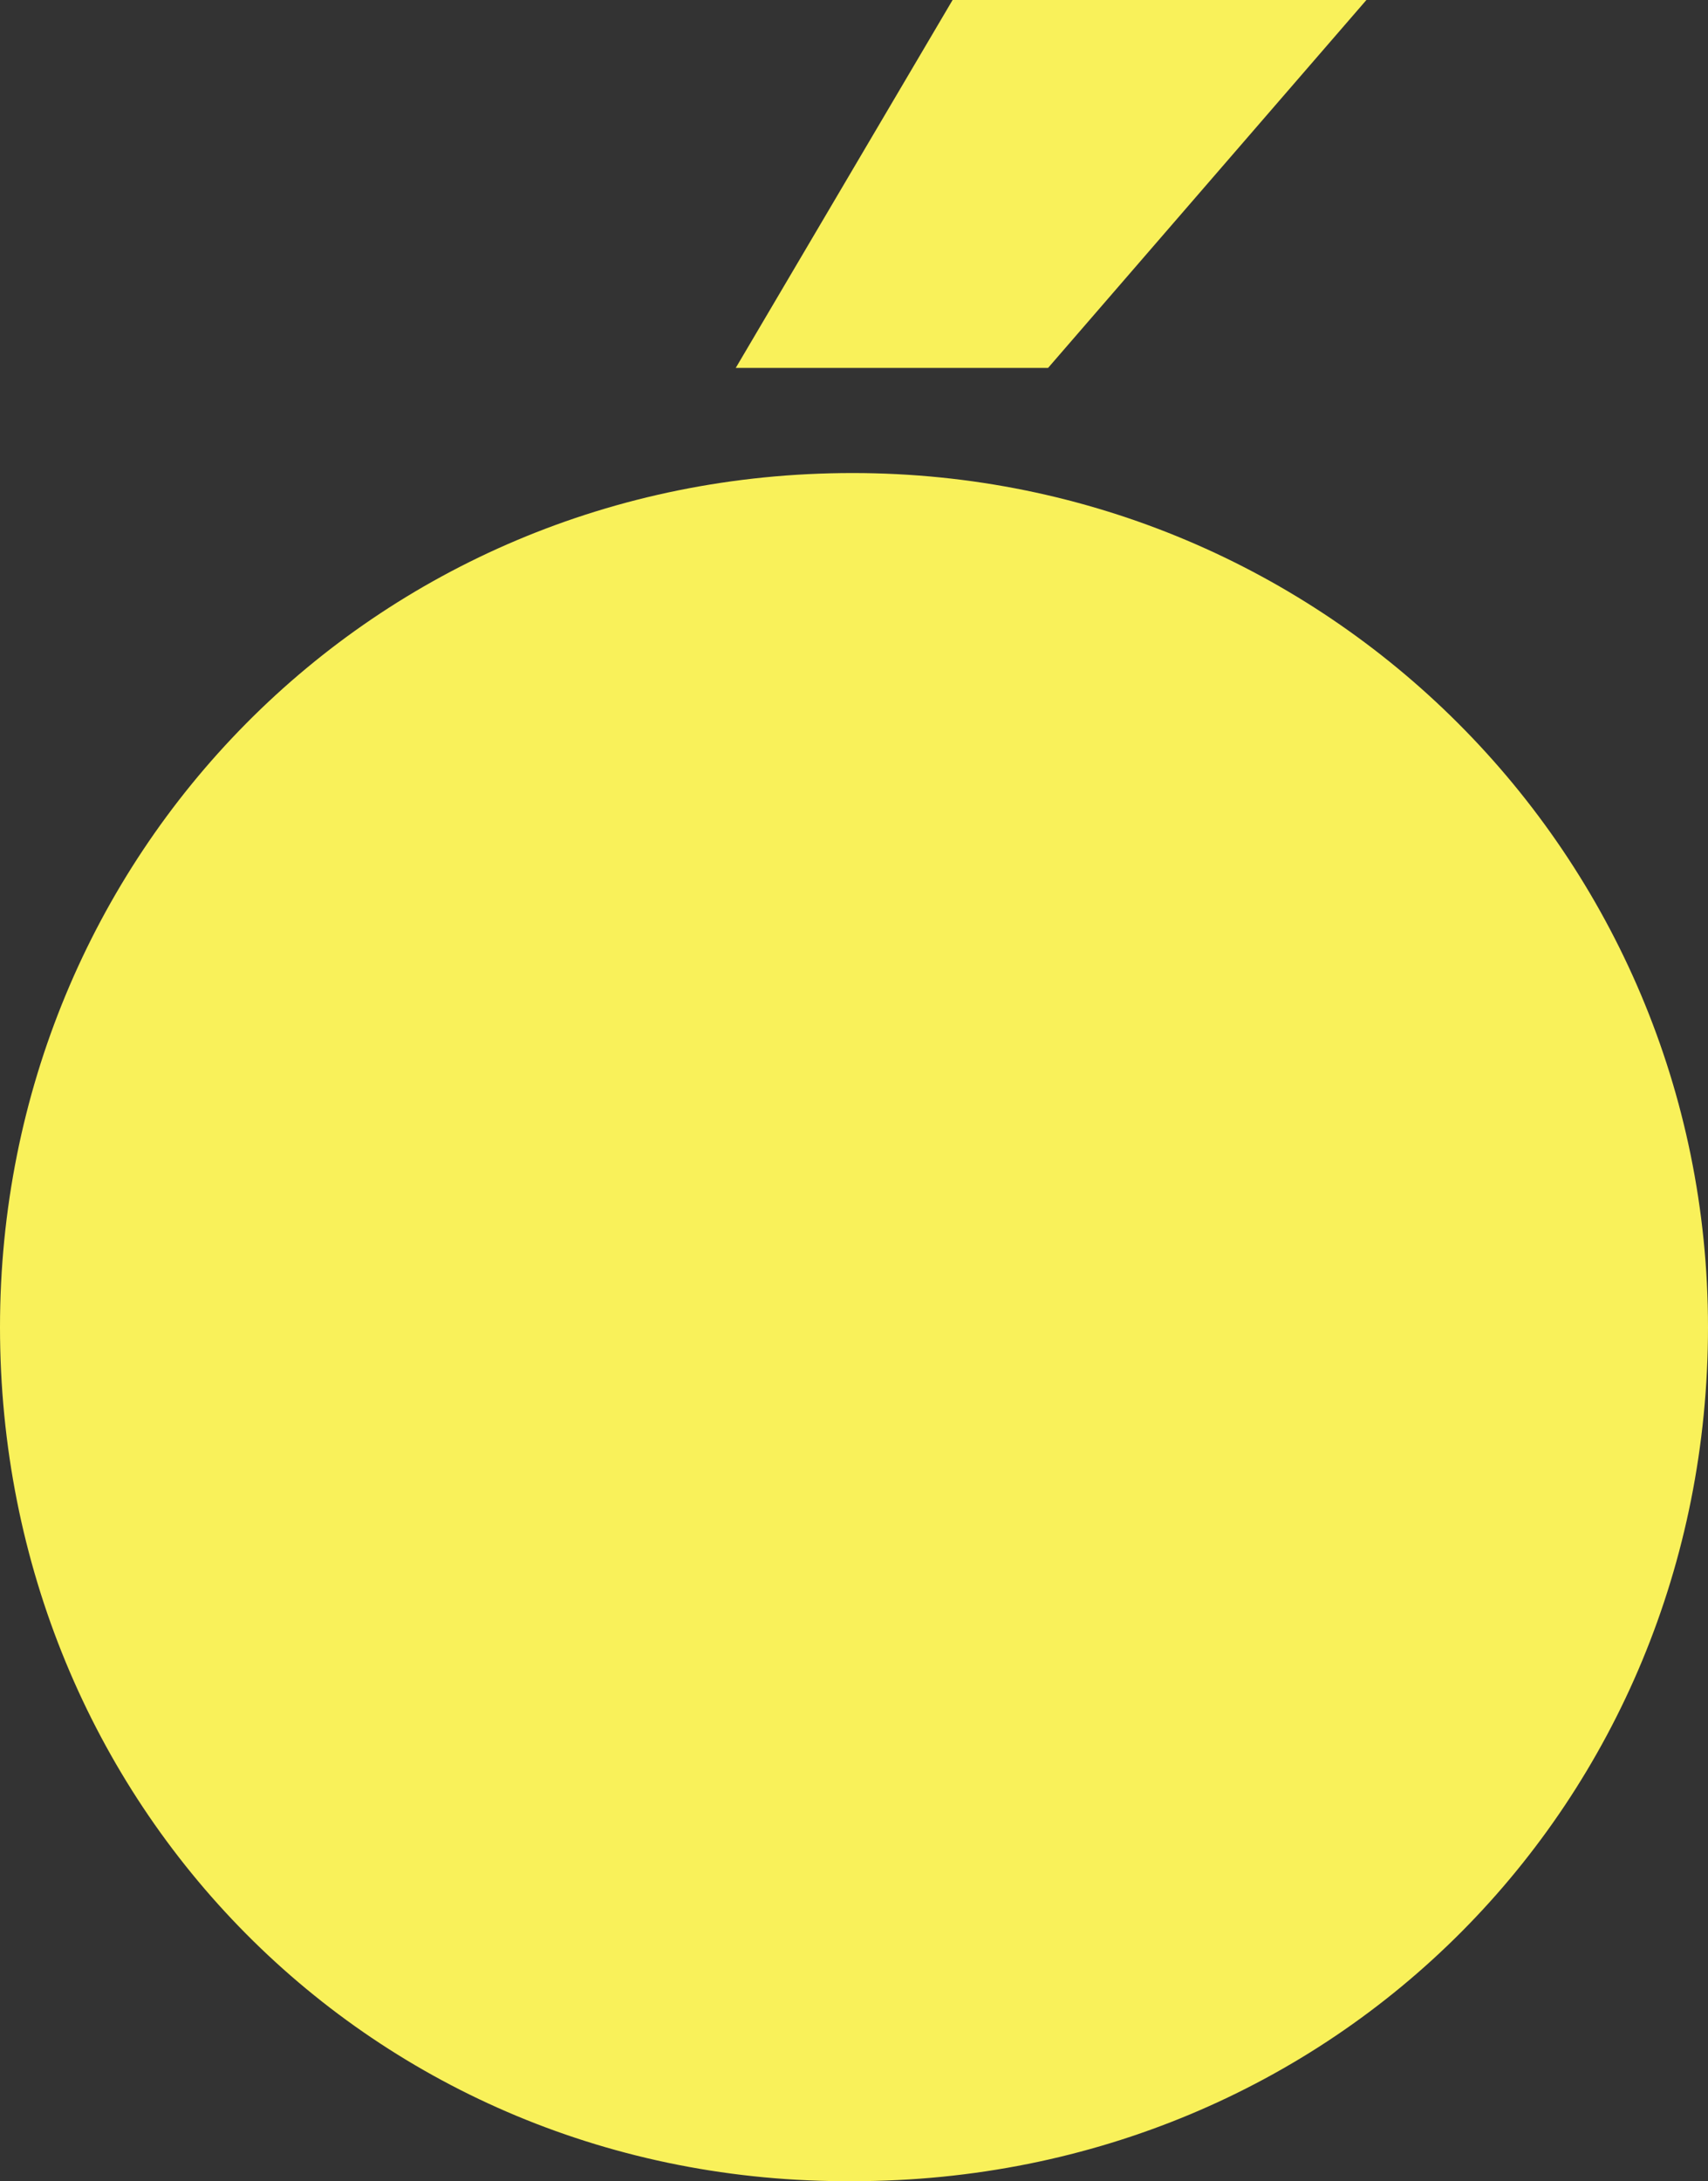 <svg width="65" height="83" viewBox="0 0 65 83" fill="none" xmlns="http://www.w3.org/2000/svg">
<rect x="0" y="0" width="65" height="83" fill="#333333" stroke="none"/>
<path d="M0 50.5C0 32.576 14.168 18 32.446 18C50.508 18 65 32.576 65 50.5C65 68.531 50.832 82.999 32.446 82.999C14.168 83.107 0 68.639 0 50.5Z" fill="#F9F15A"/>
<path d="M52 0H36.252L28 14H39.886L52 0Z" fill="#F9F15A"/>
</svg>
